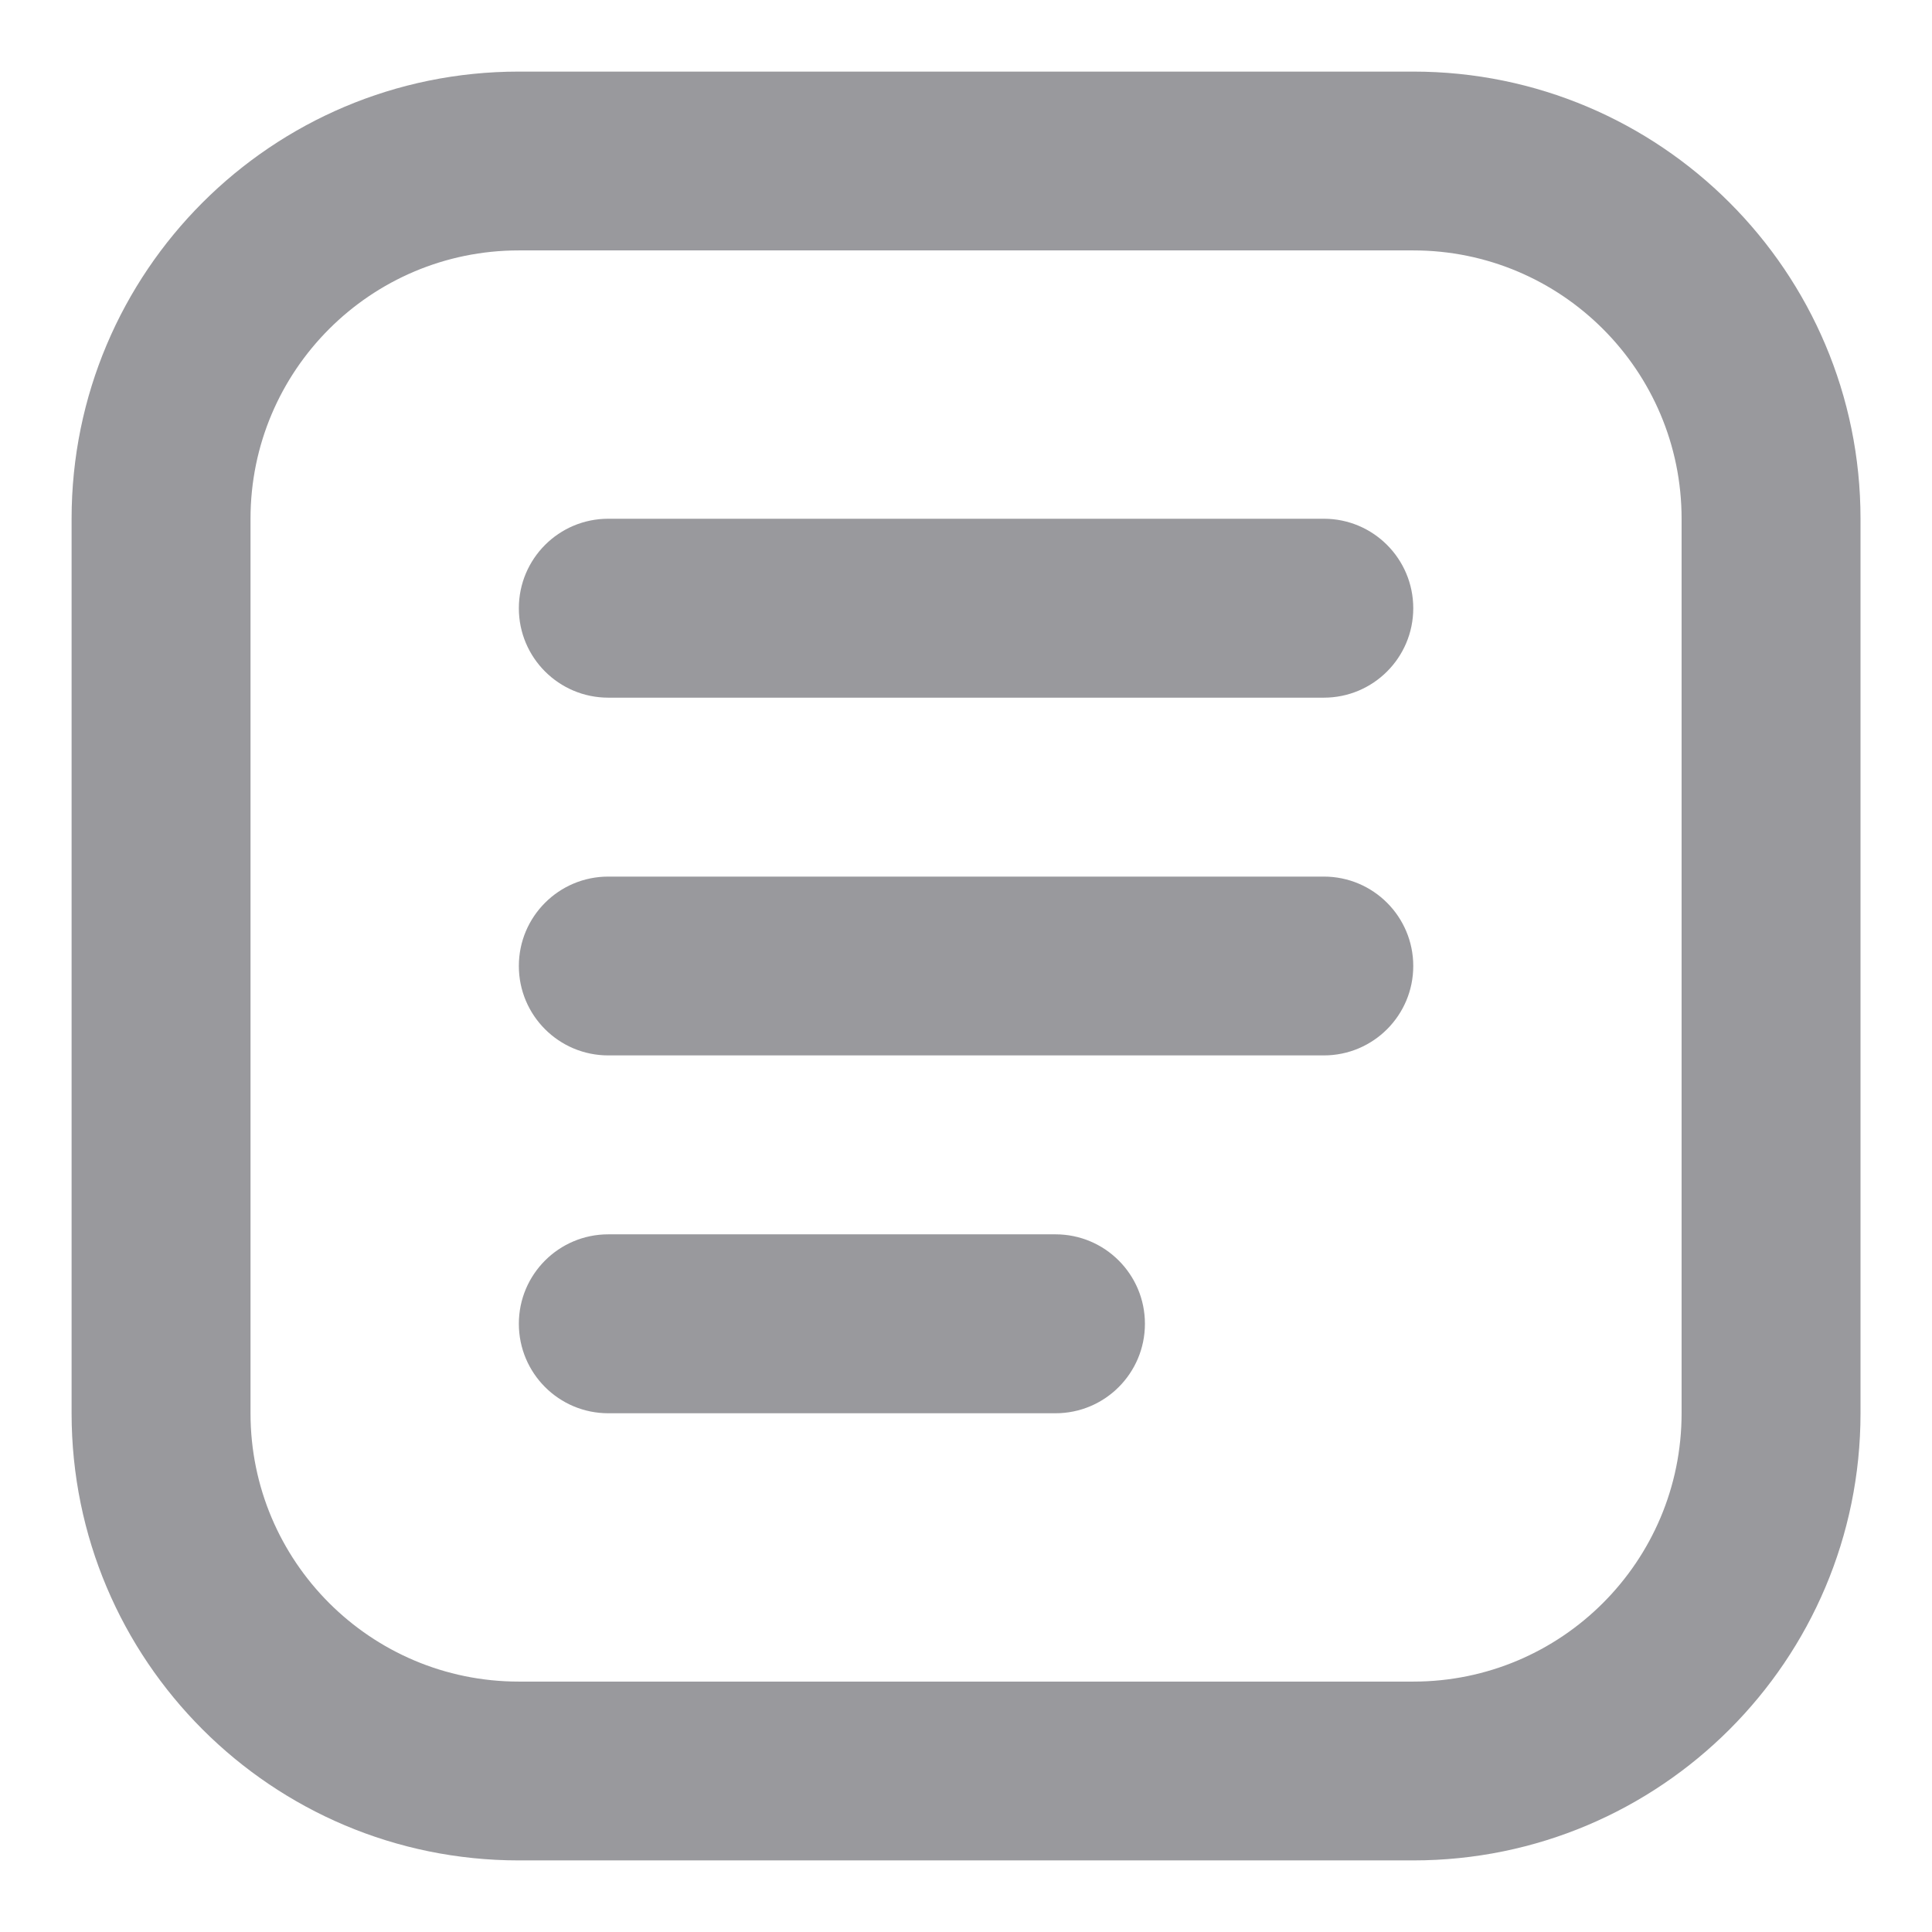 <svg width="18" height="18" viewBox="0 0 18 18" fill="none" xmlns="http://www.w3.org/2000/svg">
<path fill-rule="evenodd" clip-rule="evenodd" d="M0.667 4.833C0.667 2.532 2.532 0.667 4.834 0.667H13.167C15.468 0.667 17.334 2.532 17.334 4.833V13.167C17.334 15.468 15.468 17.333 13.167 17.333H4.834C2.532 17.333 0.667 15.468 0.667 13.167V4.833ZM4.834 2.333C3.453 2.333 2.334 3.453 2.334 4.833V13.167C2.334 14.547 3.453 15.667 4.834 15.667H13.167C14.548 15.667 15.667 14.547 15.667 13.167V4.833C15.667 3.453 14.548 2.333 13.167 2.333H4.834ZM4.834 5.667C4.834 5.206 5.207 4.833 5.667 4.833L12.334 4.833C12.794 4.833 13.167 5.206 13.167 5.667C13.167 6.127 12.794 6.5 12.334 6.5L5.667 6.5C5.207 6.5 4.834 6.127 4.834 5.667ZM4.834 9C4.834 8.54 5.207 8.167 5.667 8.167H12.334C12.794 8.167 13.167 8.54 13.167 9C13.167 9.46 12.794 9.833 12.334 9.833H5.667C5.207 9.833 4.834 9.46 4.834 9ZM4.834 12.333C4.834 11.873 5.207 11.5 5.667 11.5H9.834C10.294 11.5 10.667 11.873 10.667 12.333C10.667 12.794 10.294 13.167 9.834 13.167H5.667C5.207 13.167 4.834 12.794 4.834 12.333Z" fill="#99999D"/>
</svg>
